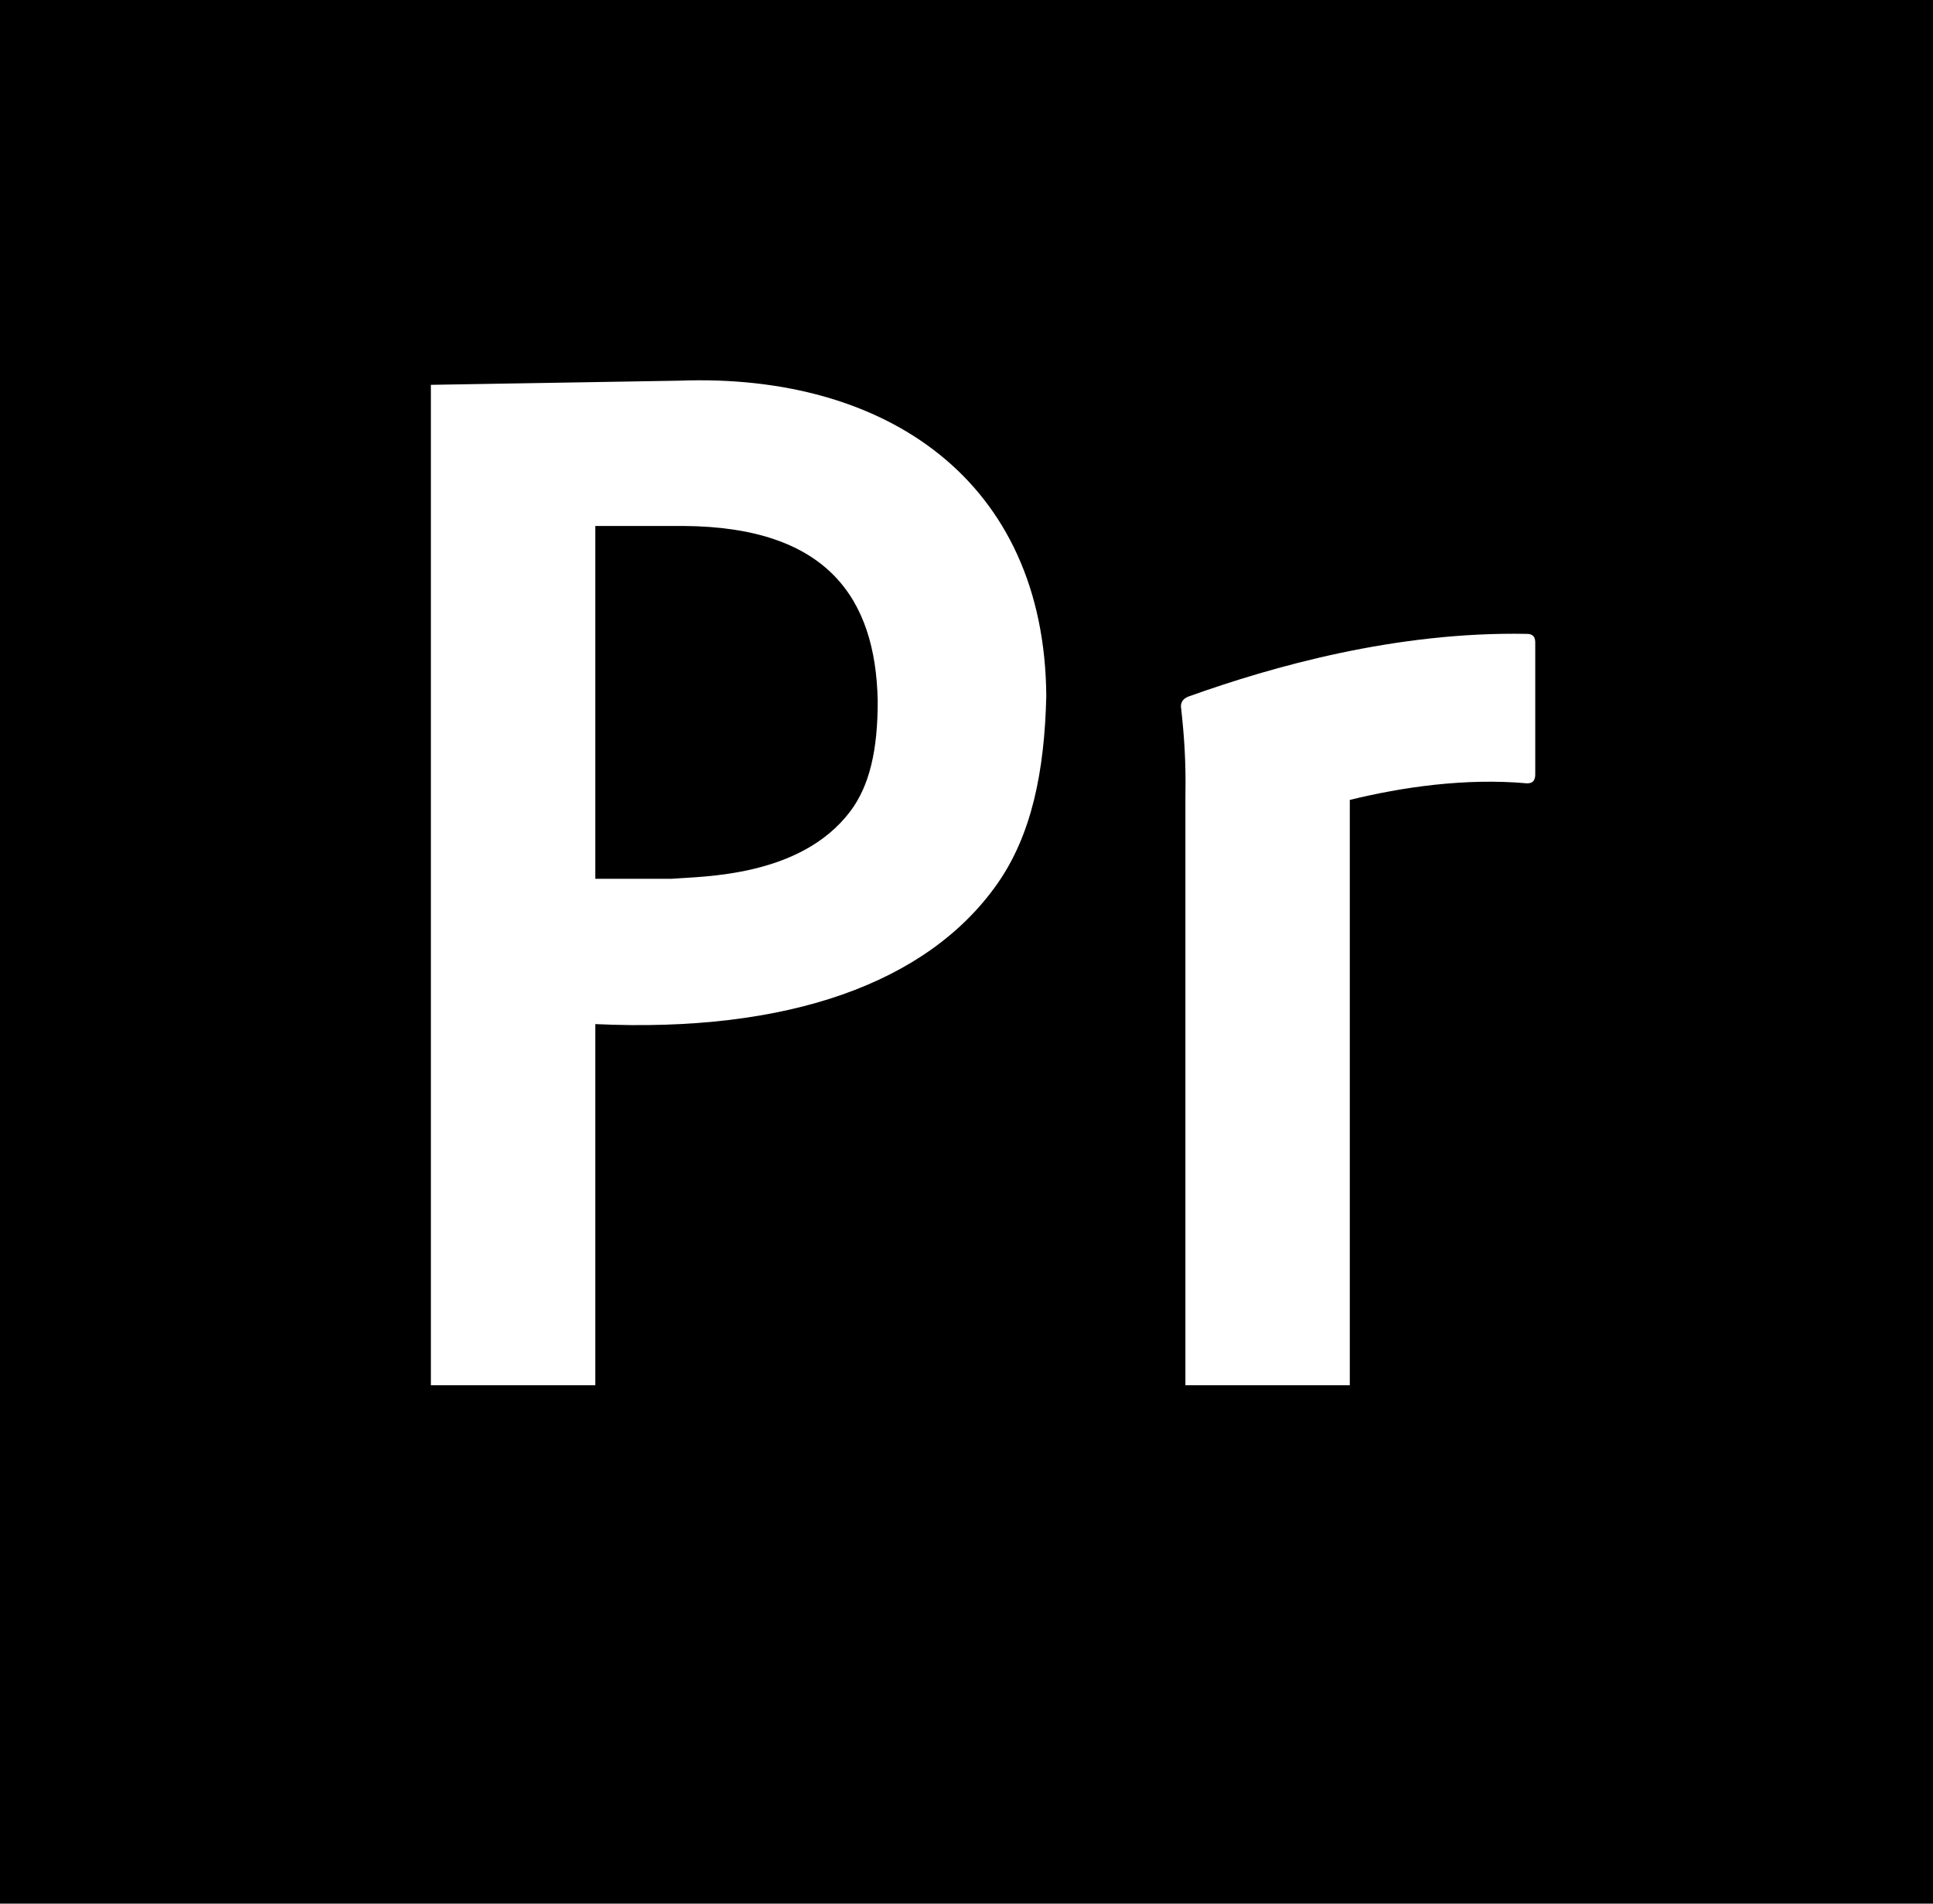 <svg width="65" height="64" viewBox="0 0 65 64" fill="none" xmlns="http://www.w3.org/2000/svg">
<path d="M0 0V64H65V0H0ZM33.528 29.725C31.184 33.052 26.492 34.731 20.017 34.43V46.571H14.489V12.938L22.852 12.798C29.803 12.54 35.132 16.166 35.183 23.404C35.123 25.953 34.687 28.079 33.528 29.725V29.725ZM51.625 26.056C51.618 26.273 51.506 26.34 51.342 26.335C49.279 26.151 47.153 26.46 45.389 26.893V46.571H39.861V26.754C39.883 25.579 39.817 24.727 39.719 23.823C39.698 23.72 39.695 23.503 40.002 23.404C42.766 22.417 46.94 21.226 51.342 21.311C51.515 21.31 51.624 21.387 51.625 21.59V26.056ZM29.514 23.544C29.52 25.222 29.238 26.422 28.588 27.282C26.912 29.498 23.61 29.46 22.569 29.545H20.017V17.683H22.994C27.829 17.716 29.44 20.125 29.514 23.544Z" fill="black"/>
</svg>
